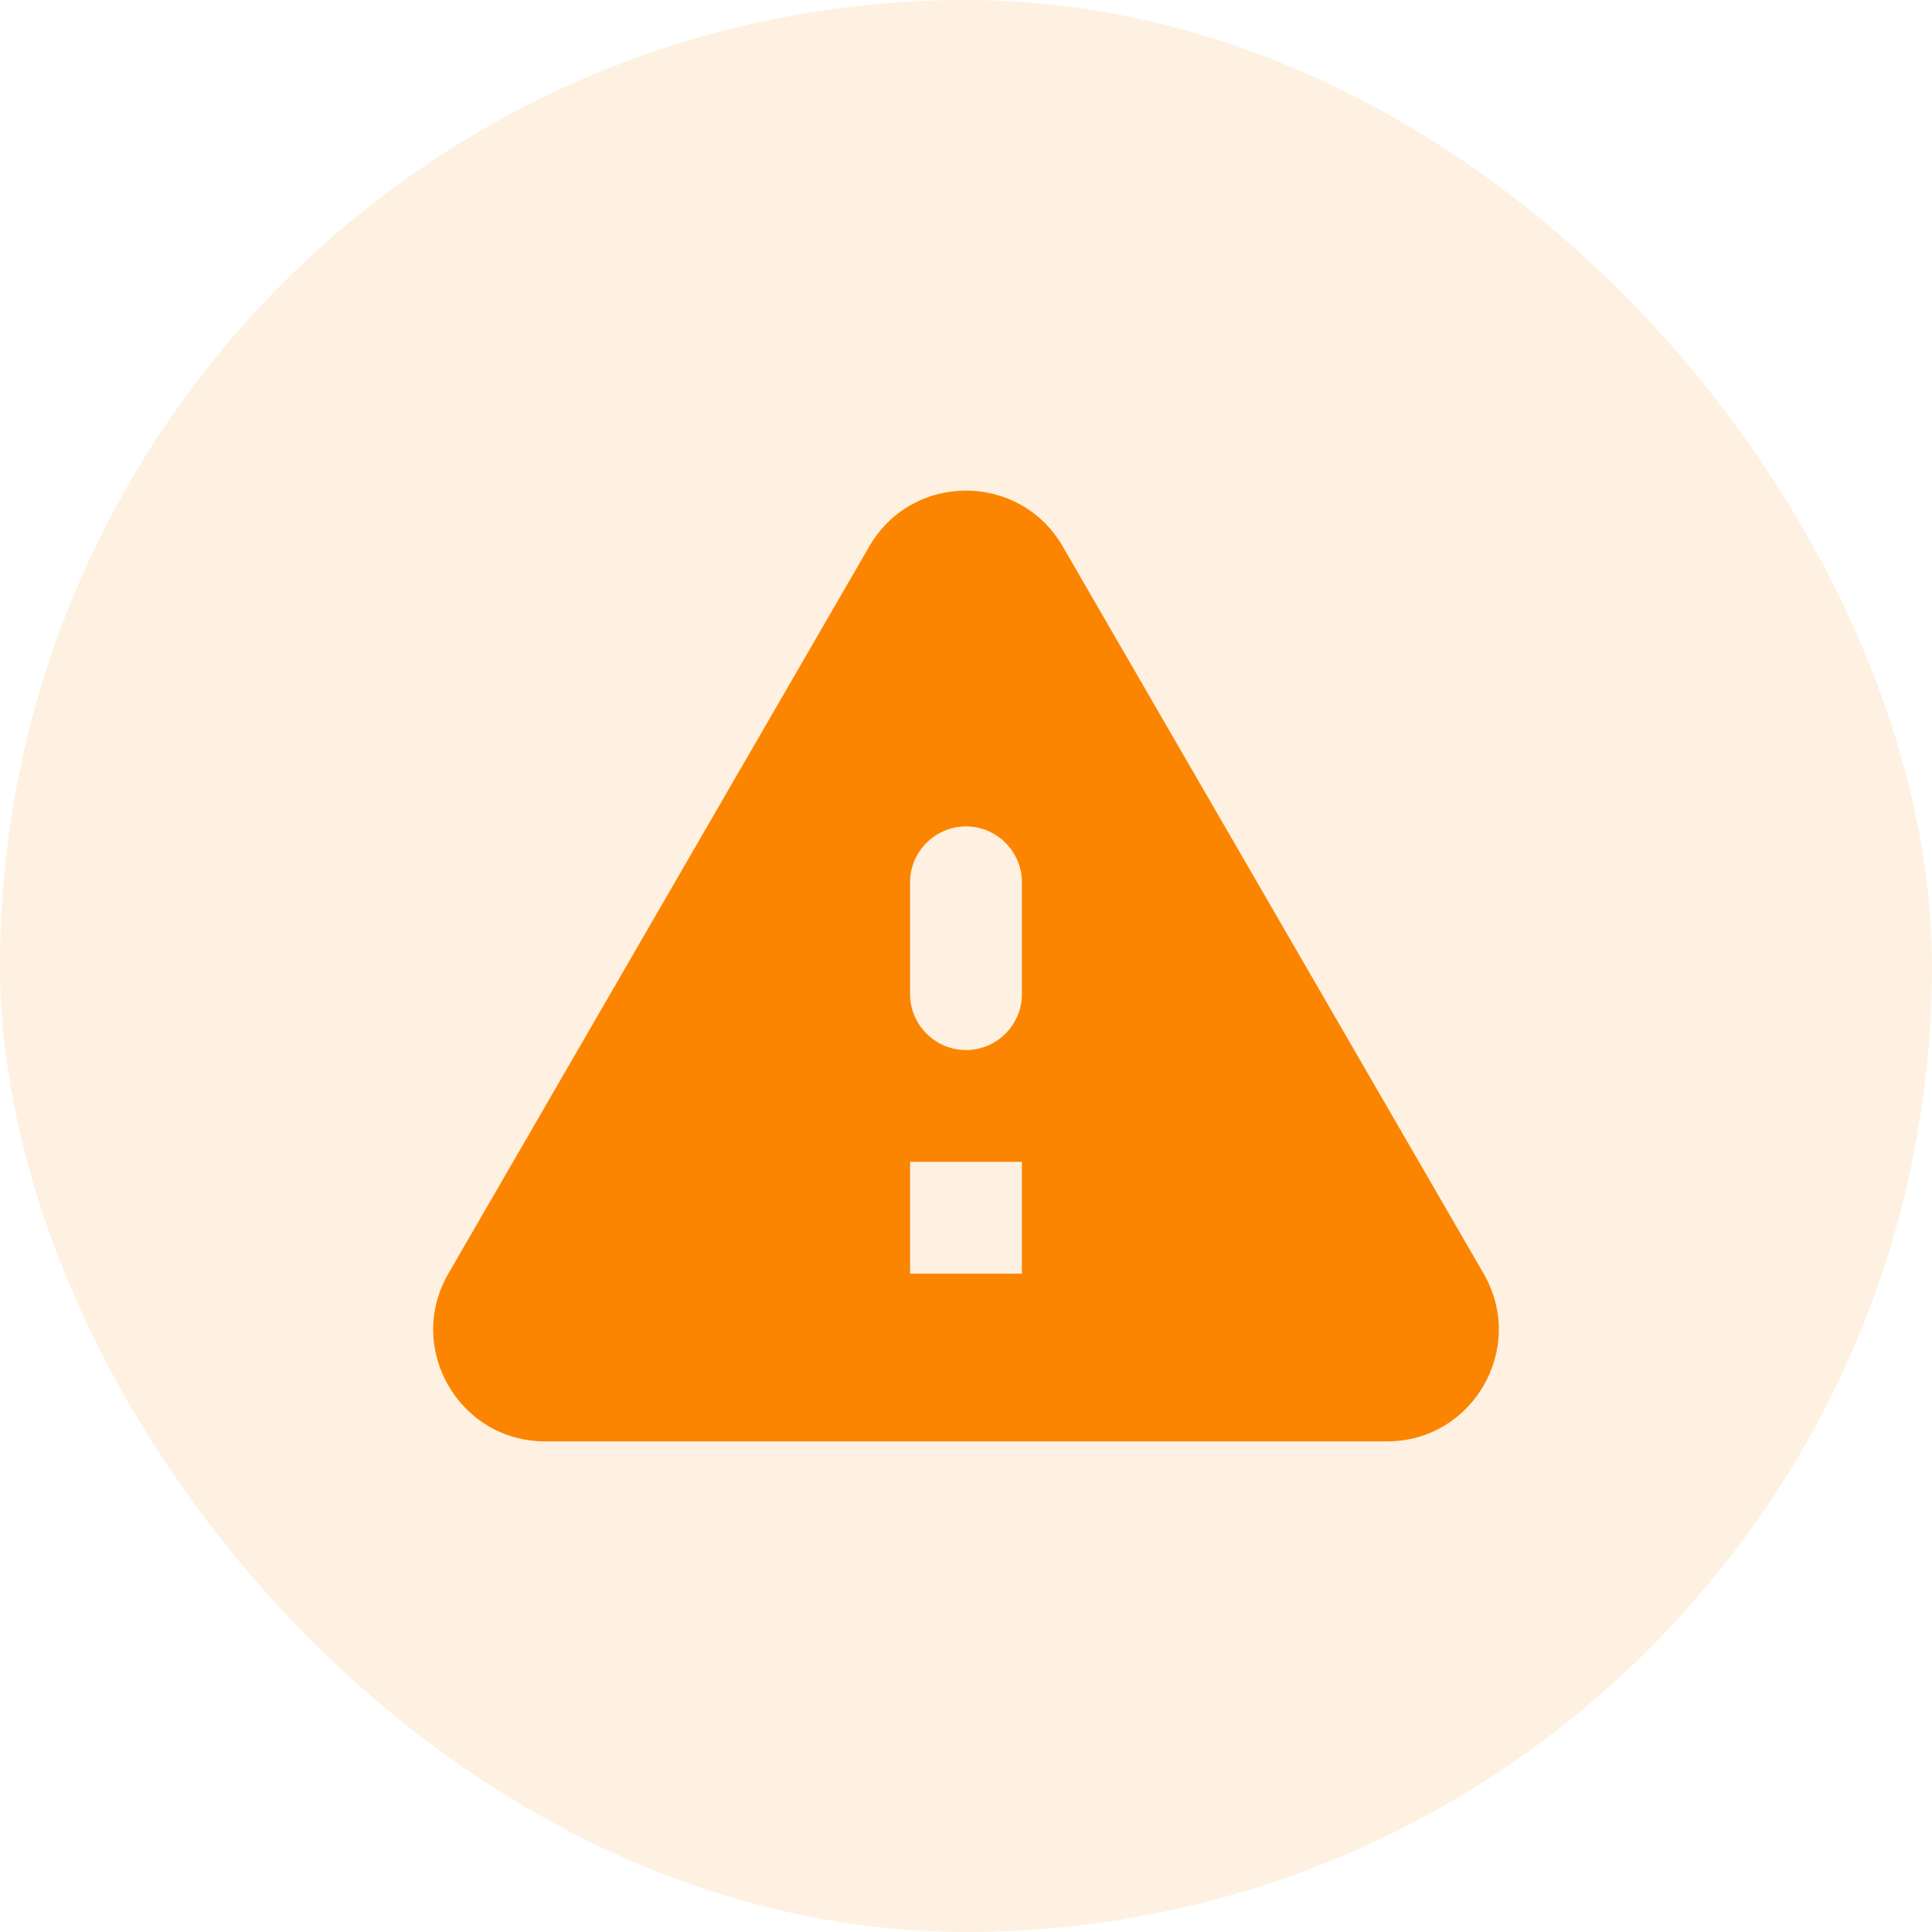 <svg width="36" height="36" viewBox="0 0 36 36" fill="none" xmlns="http://www.w3.org/2000/svg">
<rect width="36" height="36" rx="18" fill="#FB8500" fill-opacity="0.12"/>
<path d="M10.156 26.858H25.844C27.448 26.858 28.448 25.118 27.646 23.733L19.802 10.181C19 8.795 17 8.795 16.198 10.181L8.354 23.733C7.552 25.118 8.552 26.858 10.156 26.858ZM18 19.566C17.427 19.566 16.958 19.097 16.958 18.524V16.441C16.958 15.868 17.427 15.399 18 15.399C18.573 15.399 19.042 15.868 19.042 16.441V18.524C19.042 19.097 18.573 19.566 18 19.566ZM19.042 23.733H16.958V21.649H19.042V23.733Z" fill="#FB8500"/>
</svg>

